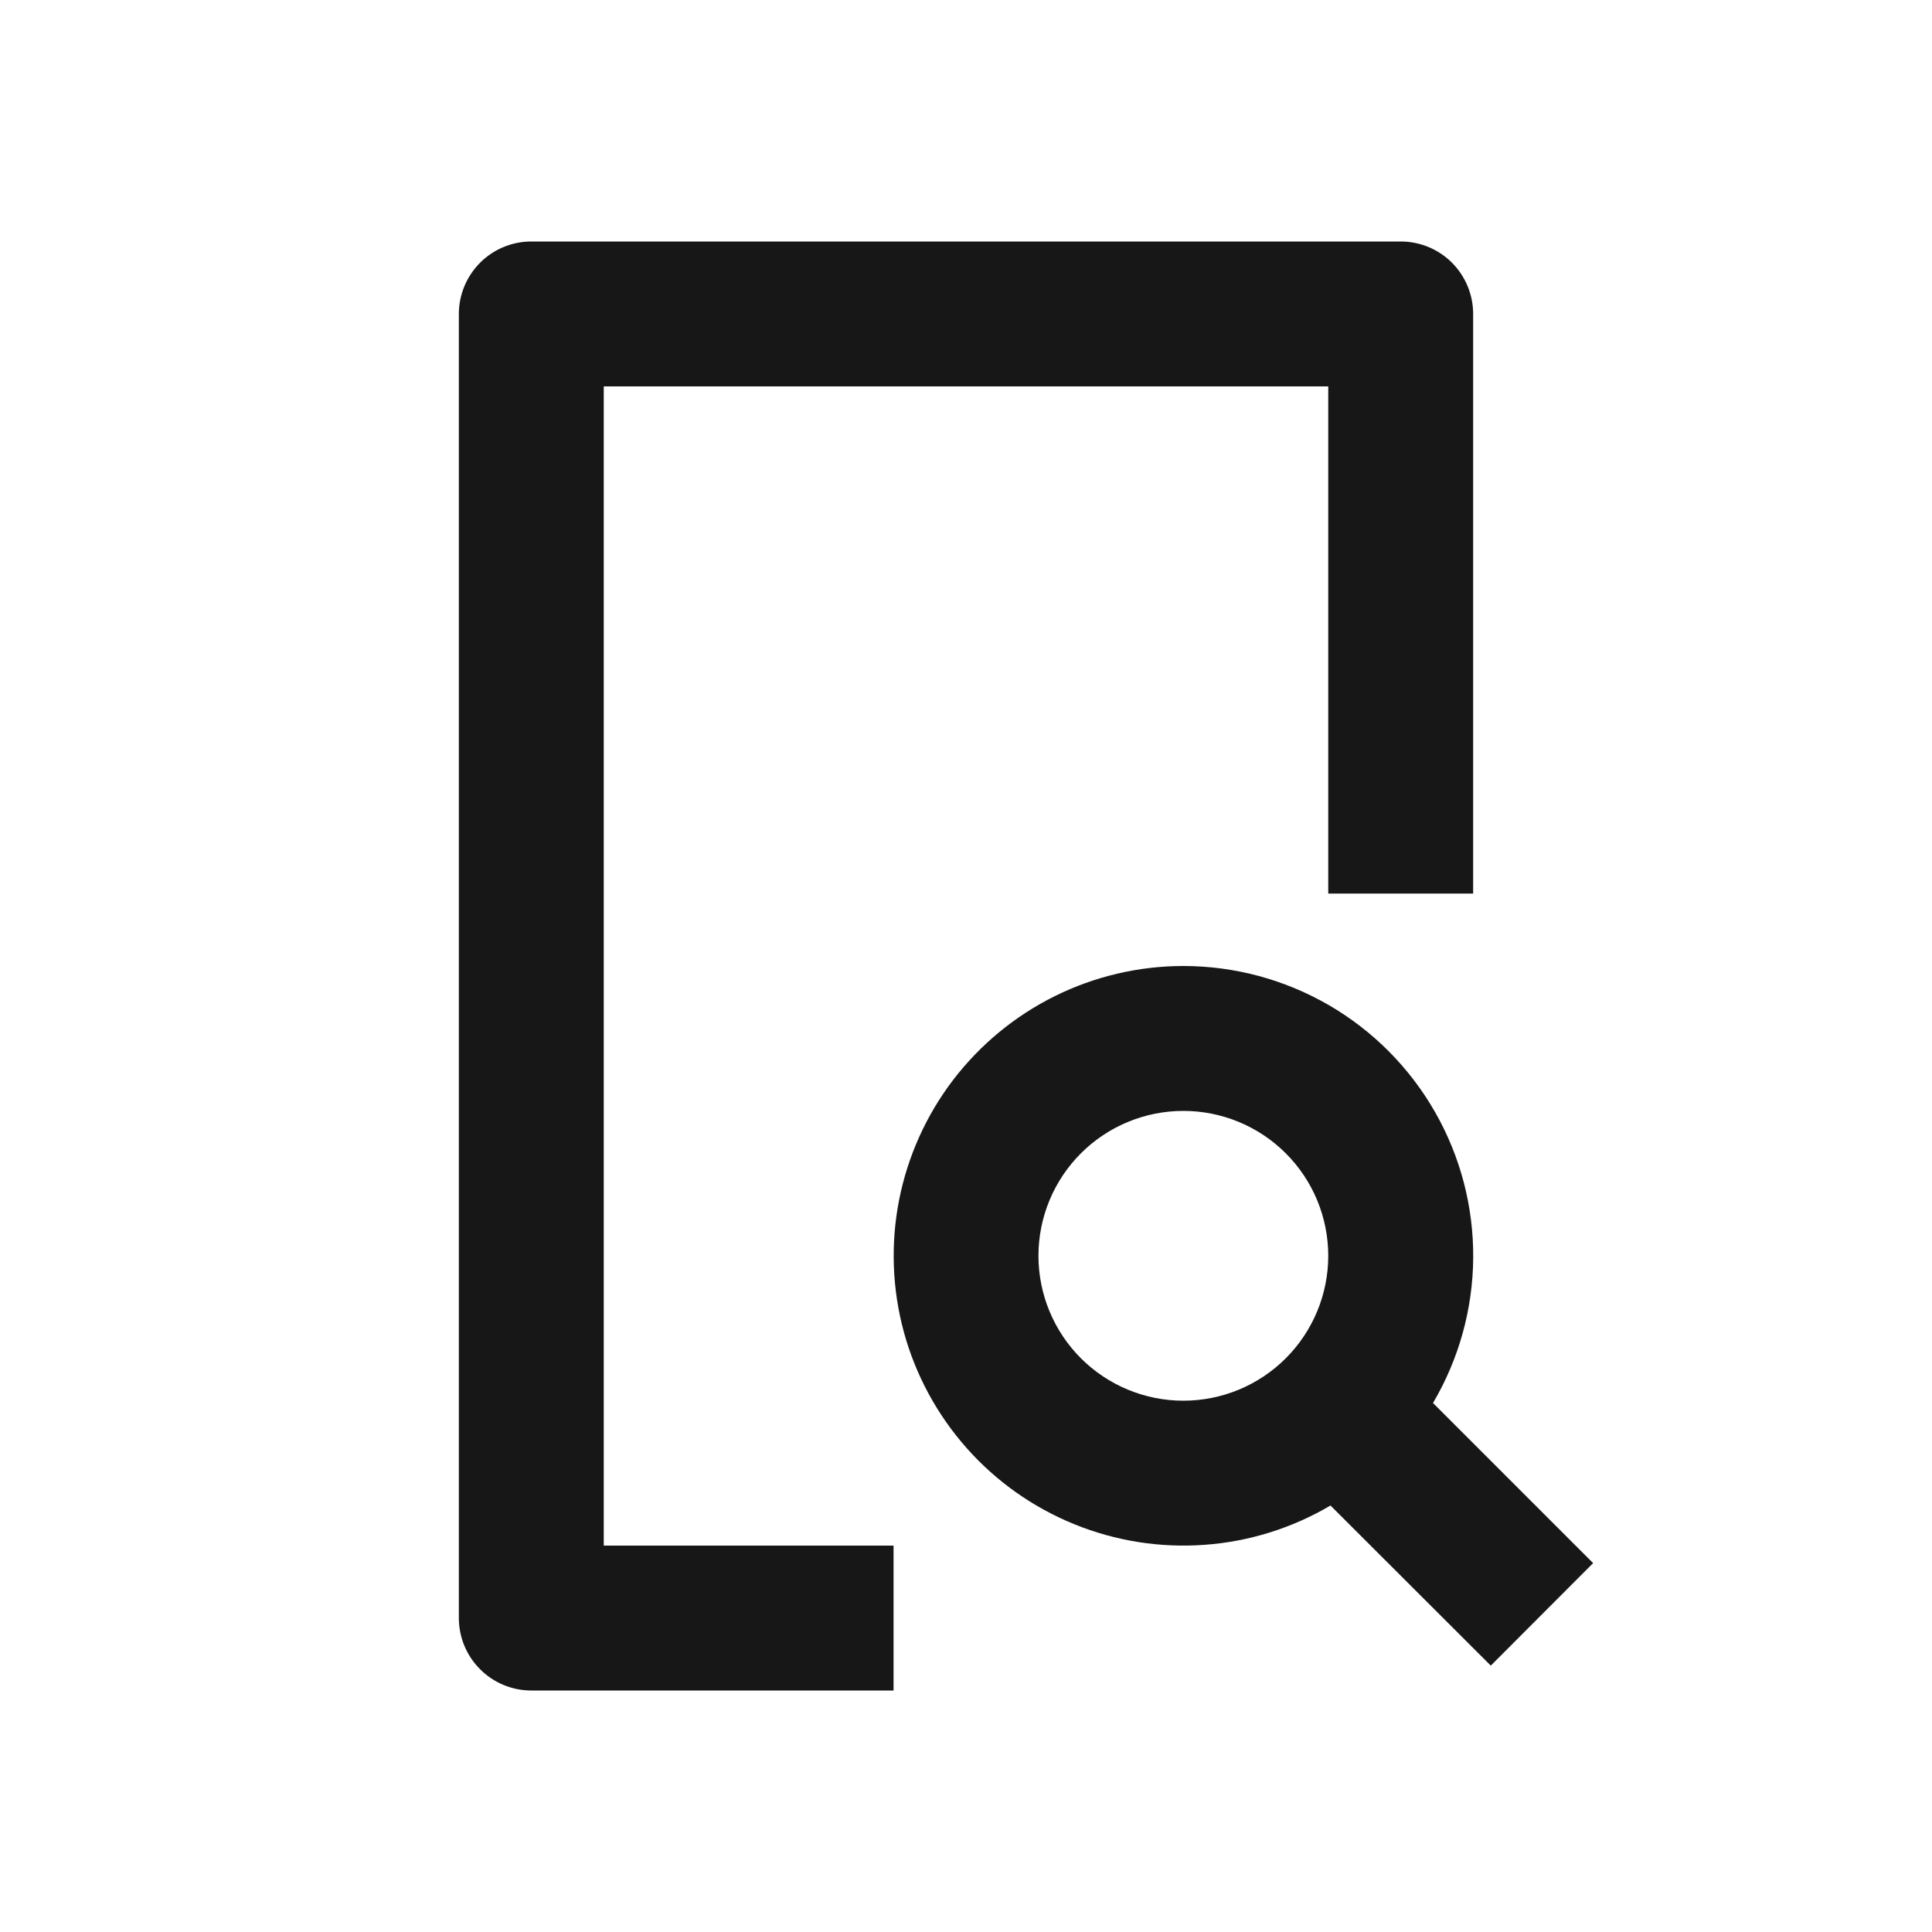 <svg width="32" height="32" viewBox="0 0 32 32" fill="none" xmlns="http://www.w3.org/2000/svg">
<path d="M23.2 4C23.518 4 23.824 4.126 24.049 4.351C24.274 4.577 24.4 4.882 24.4 5.2V14.8H22V6.4H10V25.6H14.8V28H8.8C8.482 28 8.177 27.874 7.952 27.648C7.727 27.424 7.6 27.118 7.6 26.8V5.2C7.6 4.882 7.727 4.577 7.952 4.351C8.177 4.126 8.482 4 8.8 4H23.2ZM19.6 16C20.447 16 21.278 16.224 22.01 16.648C22.742 17.073 23.349 17.684 23.769 18.419C24.189 19.154 24.407 19.987 24.401 20.833C24.395 21.68 24.165 22.509 23.735 23.238L26.387 25.89L24.692 27.588L22.037 24.936C21.401 25.311 20.688 25.534 19.952 25.587C19.216 25.641 18.477 25.524 17.794 25.246C17.11 24.968 16.5 24.537 16.011 23.985C15.521 23.432 15.165 22.775 14.971 22.063C14.777 21.351 14.75 20.604 14.891 19.88C15.033 19.156 15.339 18.474 15.787 17.887C16.235 17.301 16.812 16.825 17.473 16.498C18.134 16.171 18.862 16 19.6 16V16ZM19.6 18.4C18.964 18.4 18.353 18.653 17.903 19.103C17.453 19.553 17.2 20.163 17.2 20.8C17.2 21.436 17.453 22.047 17.903 22.497C18.353 22.947 18.964 23.2 19.6 23.2C20.237 23.2 20.847 22.947 21.297 22.497C21.747 22.047 22 21.436 22 20.8C22 20.163 21.747 19.553 21.297 19.103C20.847 18.653 20.237 18.4 19.6 18.4Z" fill="#171717"/>
</svg>
